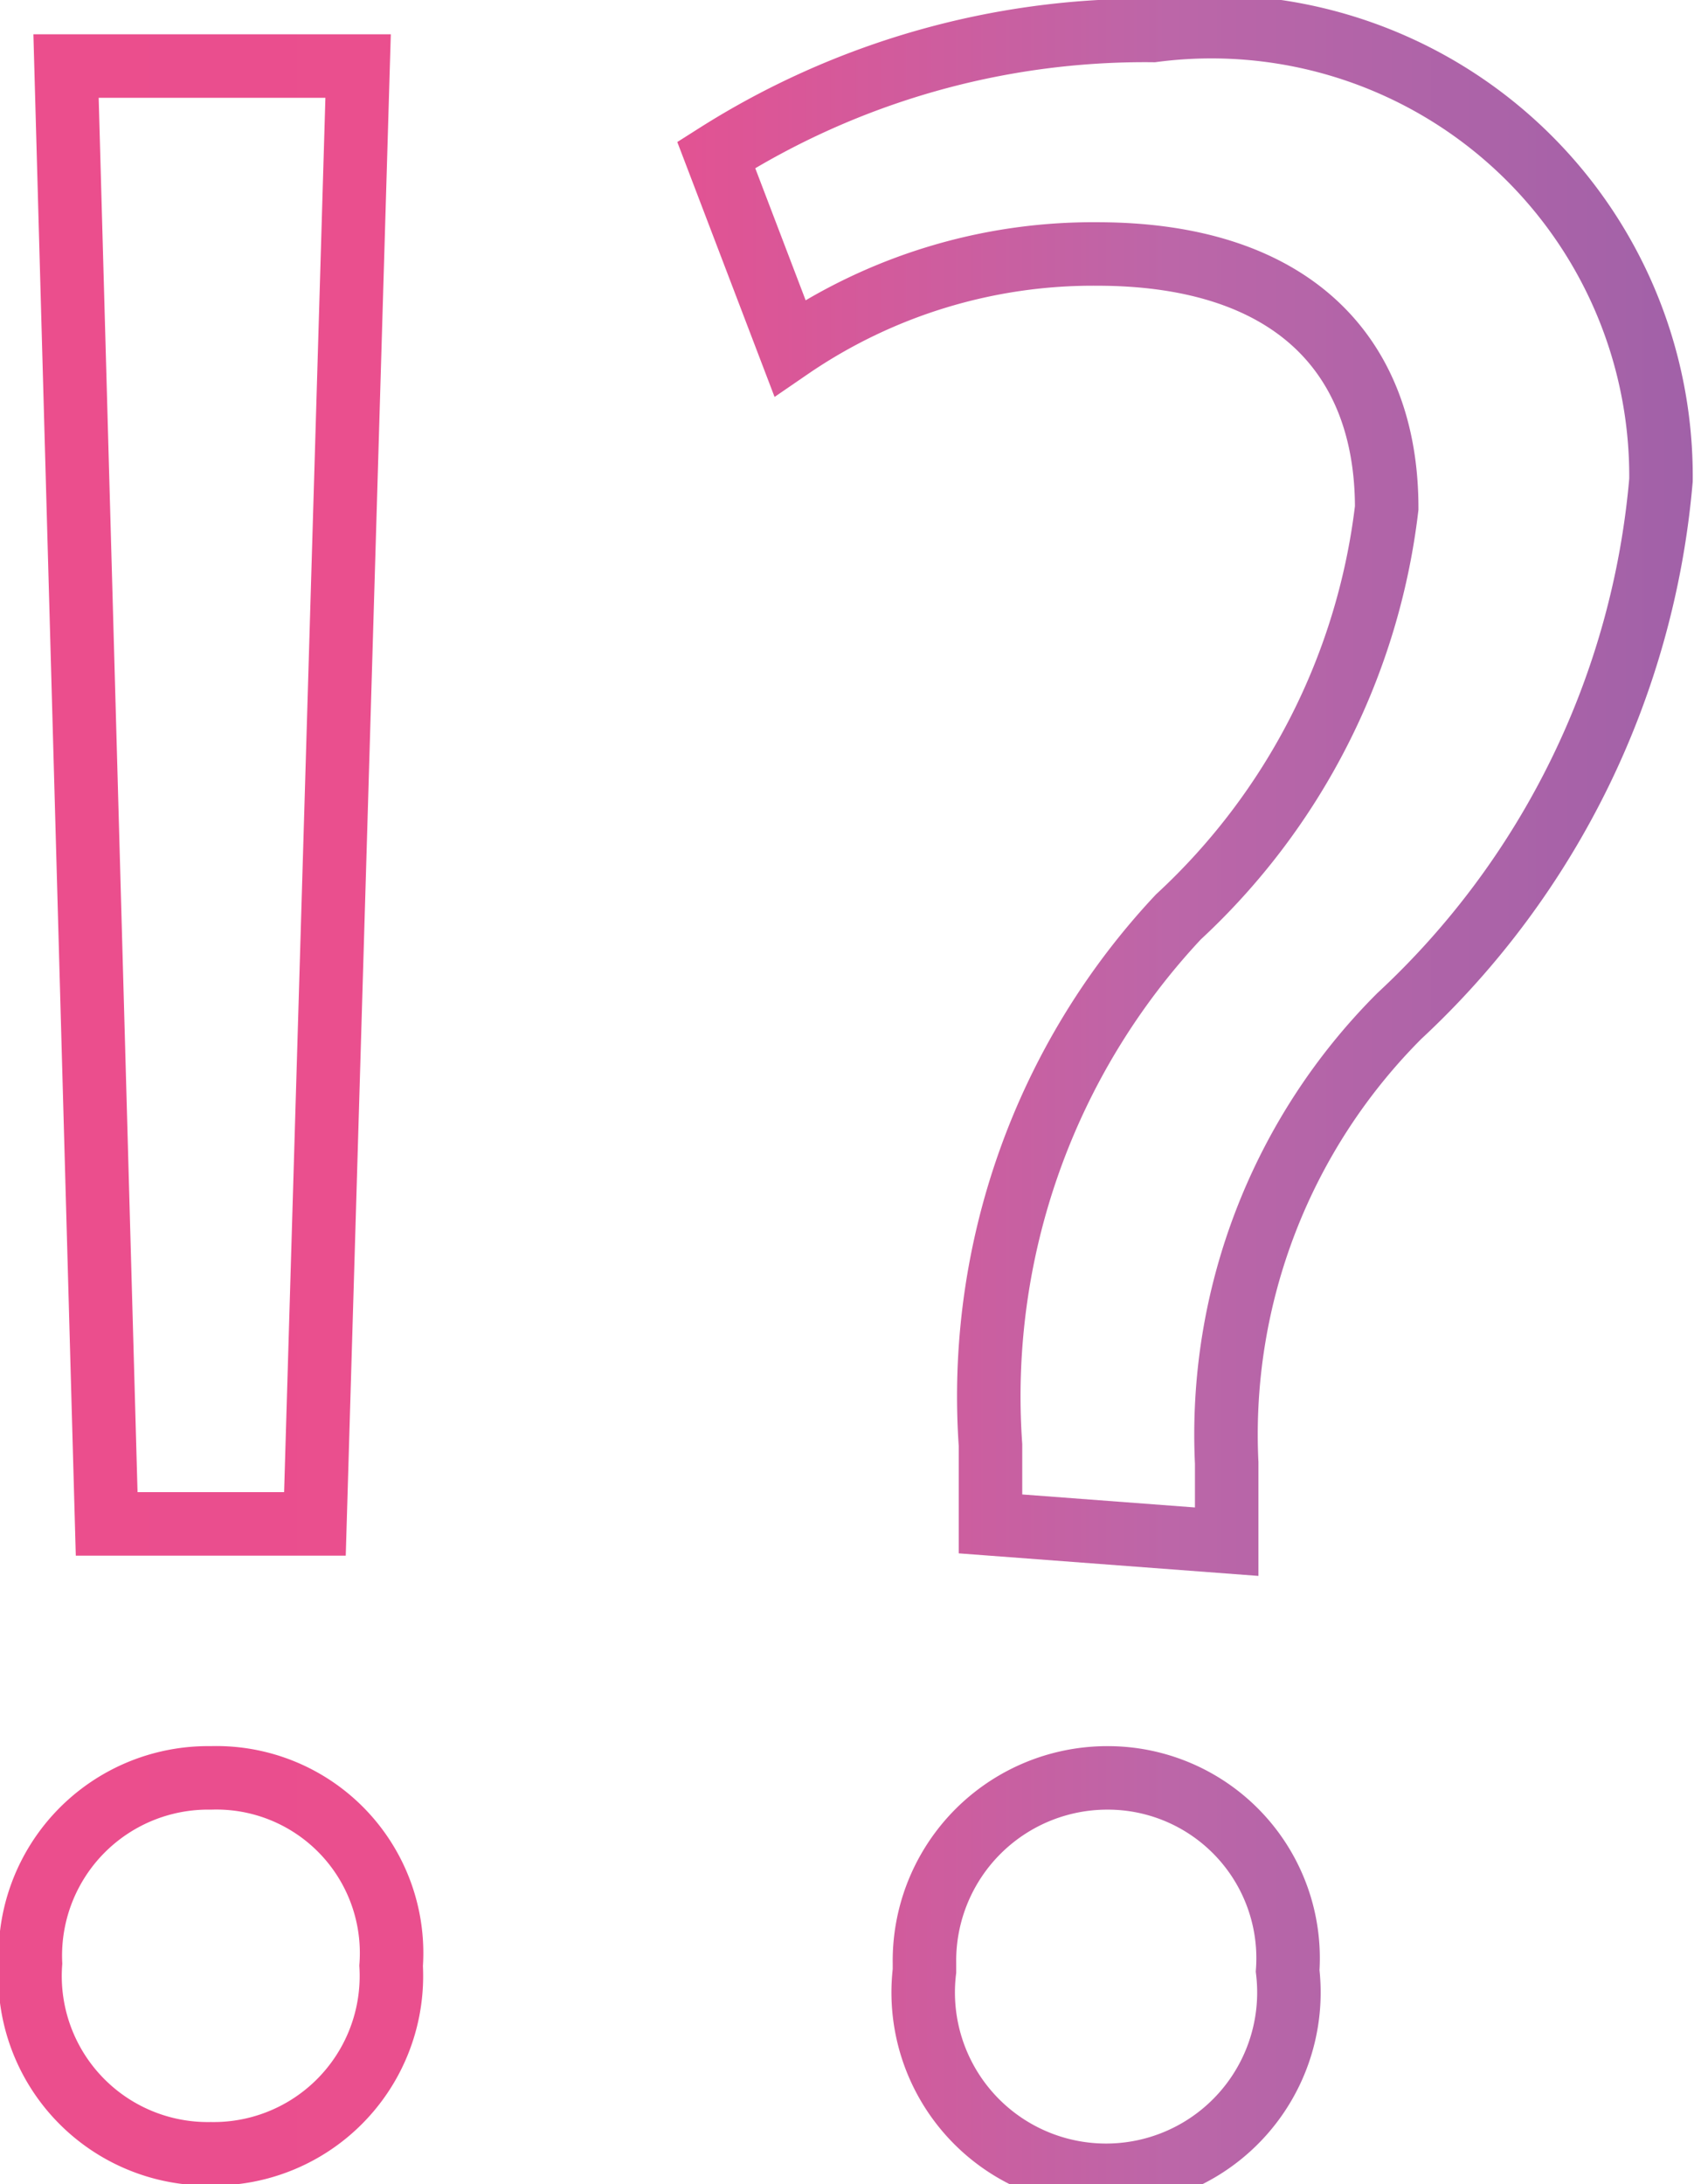 <svg xmlns="http://www.w3.org/2000/svg" xmlns:xlink="http://www.w3.org/1999/xlink" viewBox="0 0 6.67 8.6"><defs><style>.cls-1{fill:none;stroke-miterlimit:10;stroke-width:0.25px;stroke:url(#New_Gradient_Swatch_3);}</style><linearGradient id="New_Gradient_Swatch_3" y1="4.3" x2="6.67" y2="4.3" gradientUnits="userSpaceOnUse"><stop offset="0" stop-color="#eb4e8d"/><stop offset="0.35" stop-color="#e94f8f"/><stop offset="0.69" stop-color="#bc66a8"/><stop offset="1" stop-color="#a161a8"/></linearGradient></defs><title>Icon-Punctuation_1</title><g id="Layer_2" data-name="Layer 2"><g id="Layer_1-2" data-name="Layer 1"><path class="cls-1" d="M.12,7.73A.7.7,0,0,1,.83,7a.69.69,0,0,1,.71.74.7.7,0,0,1-.71.74A.7.7,0,0,1,.12,7.73ZM.42,6,.26.26H1.41L1.24,6Zm3.48,0,0-.31a2.76,2.76,0,0,1,.74-2.08A2.61,2.61,0,0,0,5.46,2c0-.61-.38-1-1.14-1a2.11,2.11,0,0,0-1.21.37L2.82.61A3.15,3.15,0,0,1,4.54.12a1.77,1.77,0,0,1,2,1.77A3.26,3.26,0,0,1,5.51,4a2.33,2.33,0,0,0-.68,1.76v.31ZM3.64,7.73A.72.72,0,0,1,4.36,7a.71.71,0,0,1,.71.76.72.72,0,1,1-1.43,0Z"/></g></g></svg>